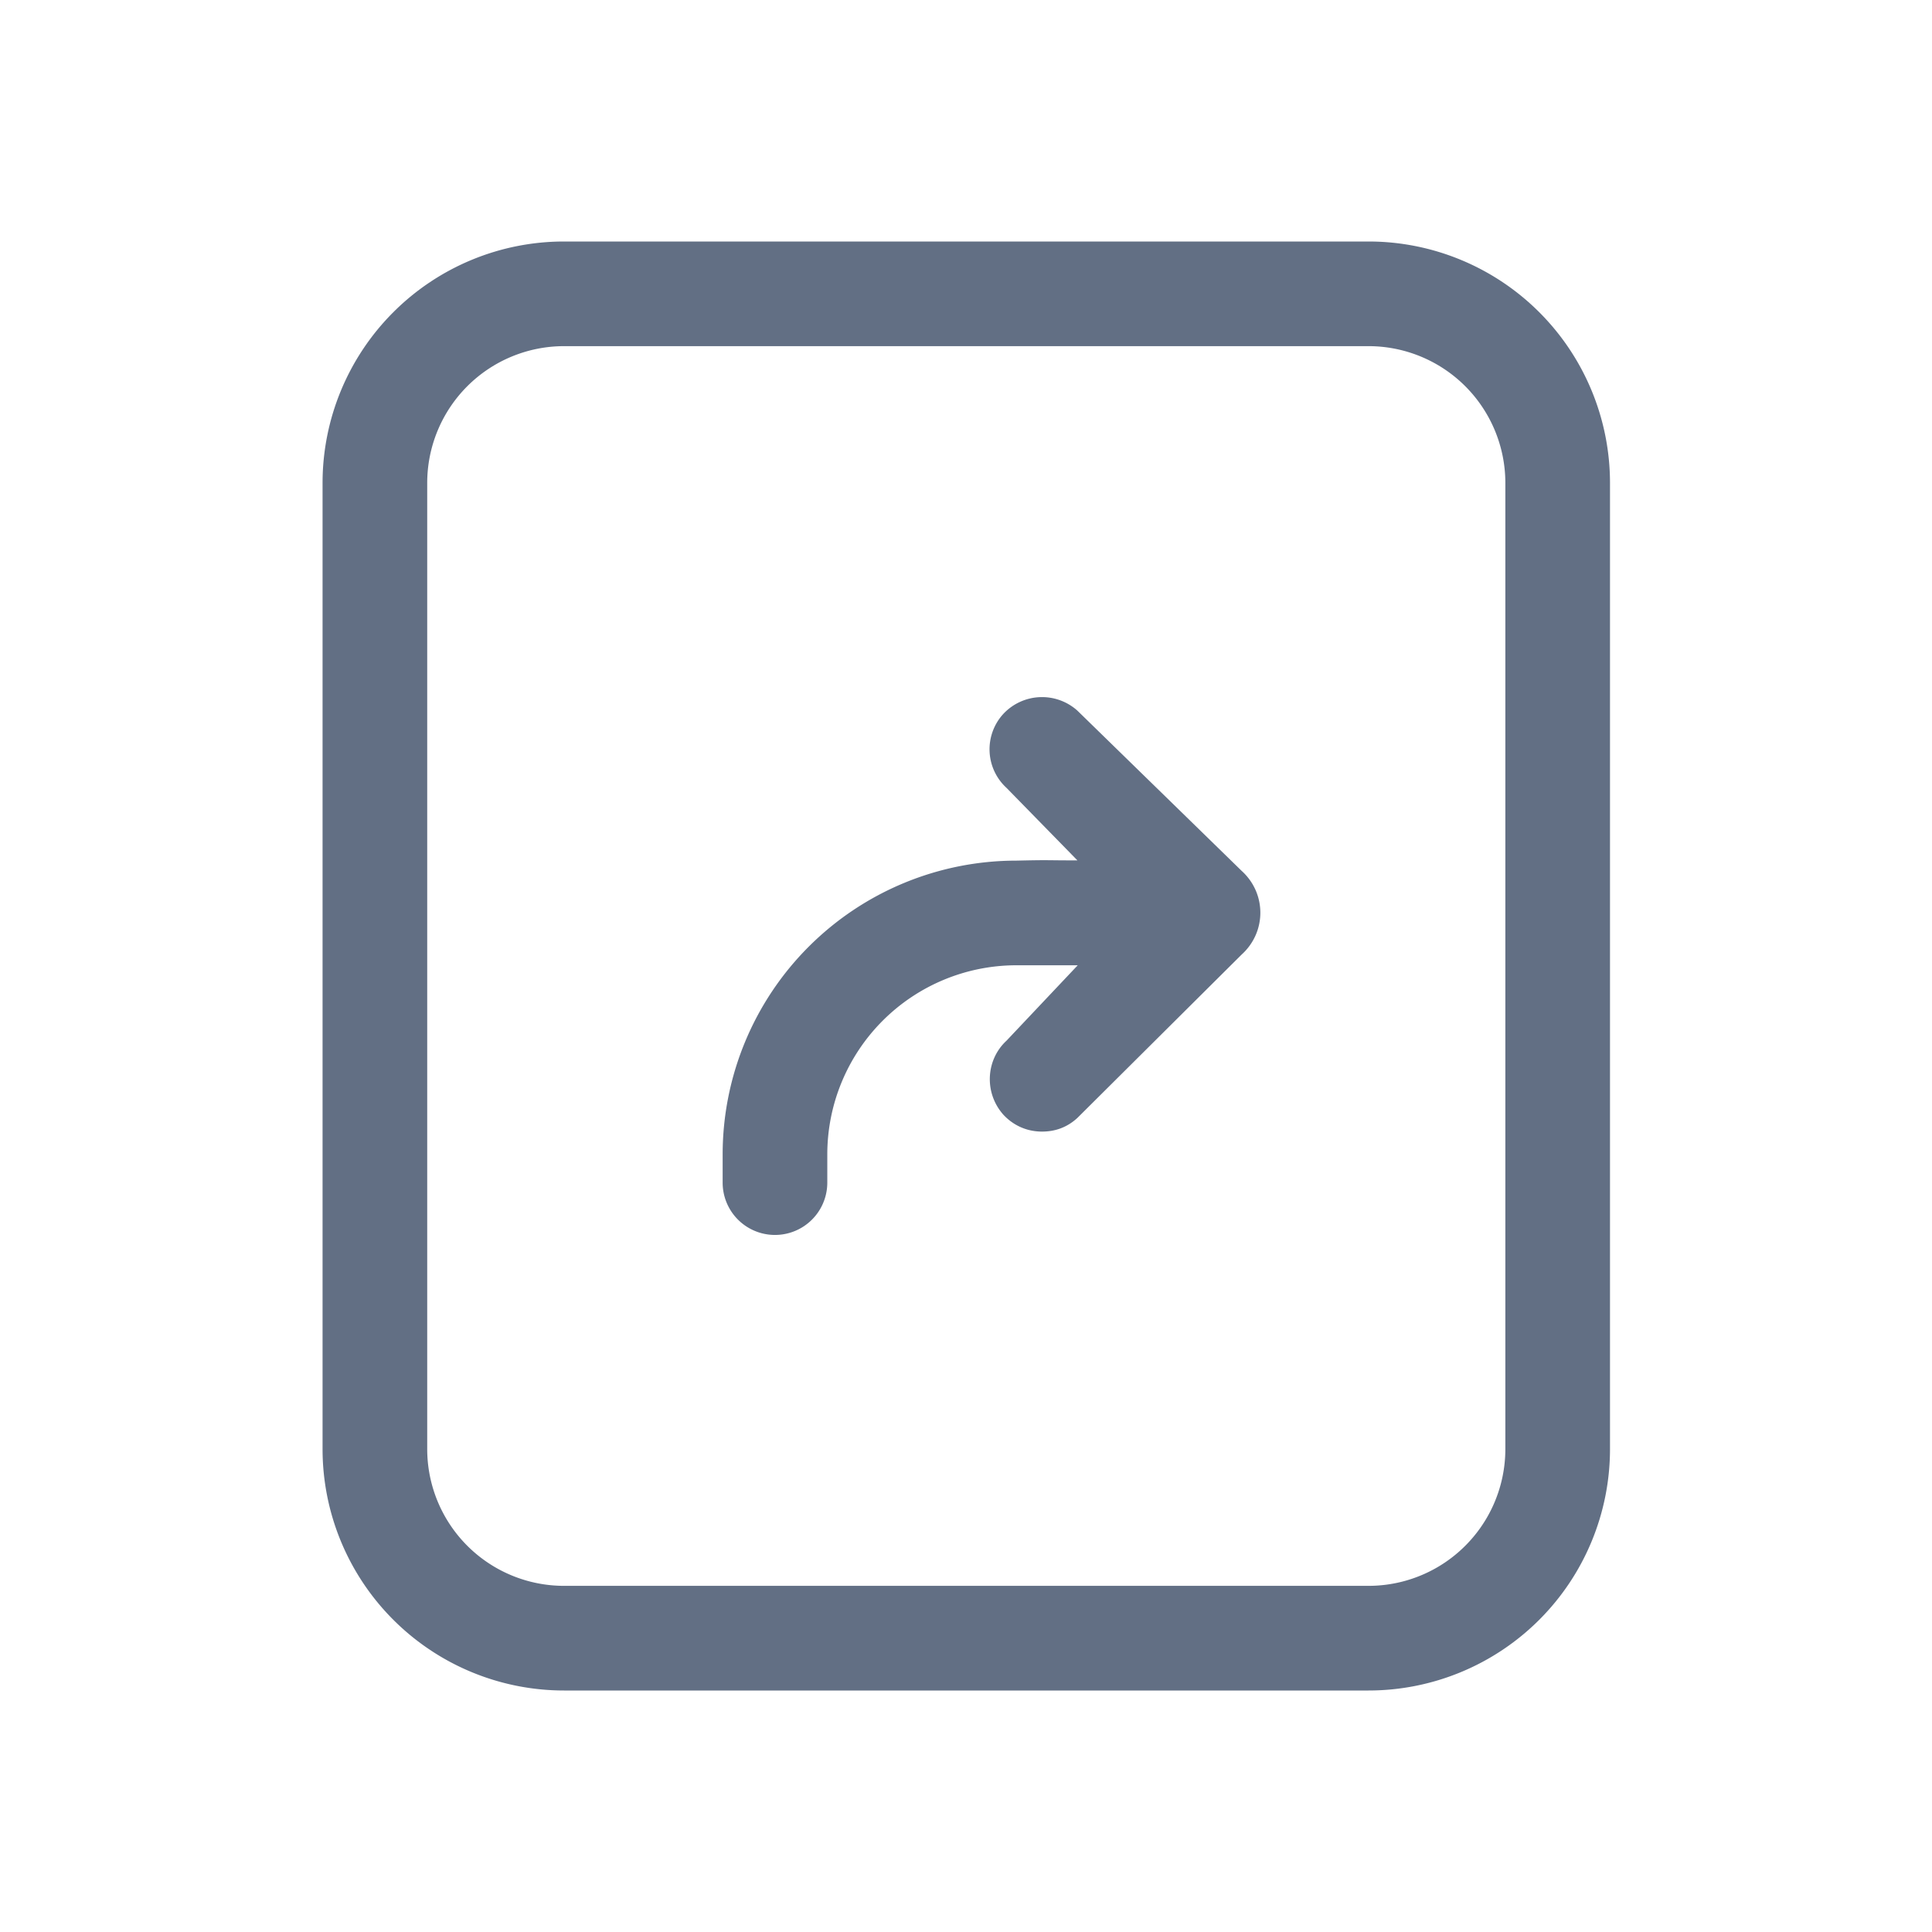 <svg viewBox="0 0 24 24" fill="none" xmlns="http://www.w3.org/2000/svg"><path fill-rule="evenodd" clip-rule="evenodd" d="M20 6a3 3 0 00-3-3H7.007a3 3 0 00-3 3v12a3 3 0 003 3H17a3 3 0 003-3V6zm-3-1.7H7.007a1.7 1.7 0 00-1.7 1.7v12a1.7 1.7 0 001.7 1.7H17a1.7 1.7 0 001.7-1.7V6A1.7 1.7 0 0017 4.3z" fill="#626F84"/><path d="M12.464 13.847c.13.14.3.21.48.21.16 0 .31-.05.44-.17l2.04-2.029c.31-.28.31-.76 0-1.04l-2.04-1.99a.658.658 0 00-.92.04.65.65 0 00.04.92l.88.9c-.437 0-.32-.007-.757.003a3.65 3.65 0 00-3.65 3.65v.35a.65.65 0 101.3 0v-.35a2.35 2.35 0 012.35-2.35h.761l-.884.936c-.26.24-.28.65-.04.92z" fill="#626F84"/></svg>